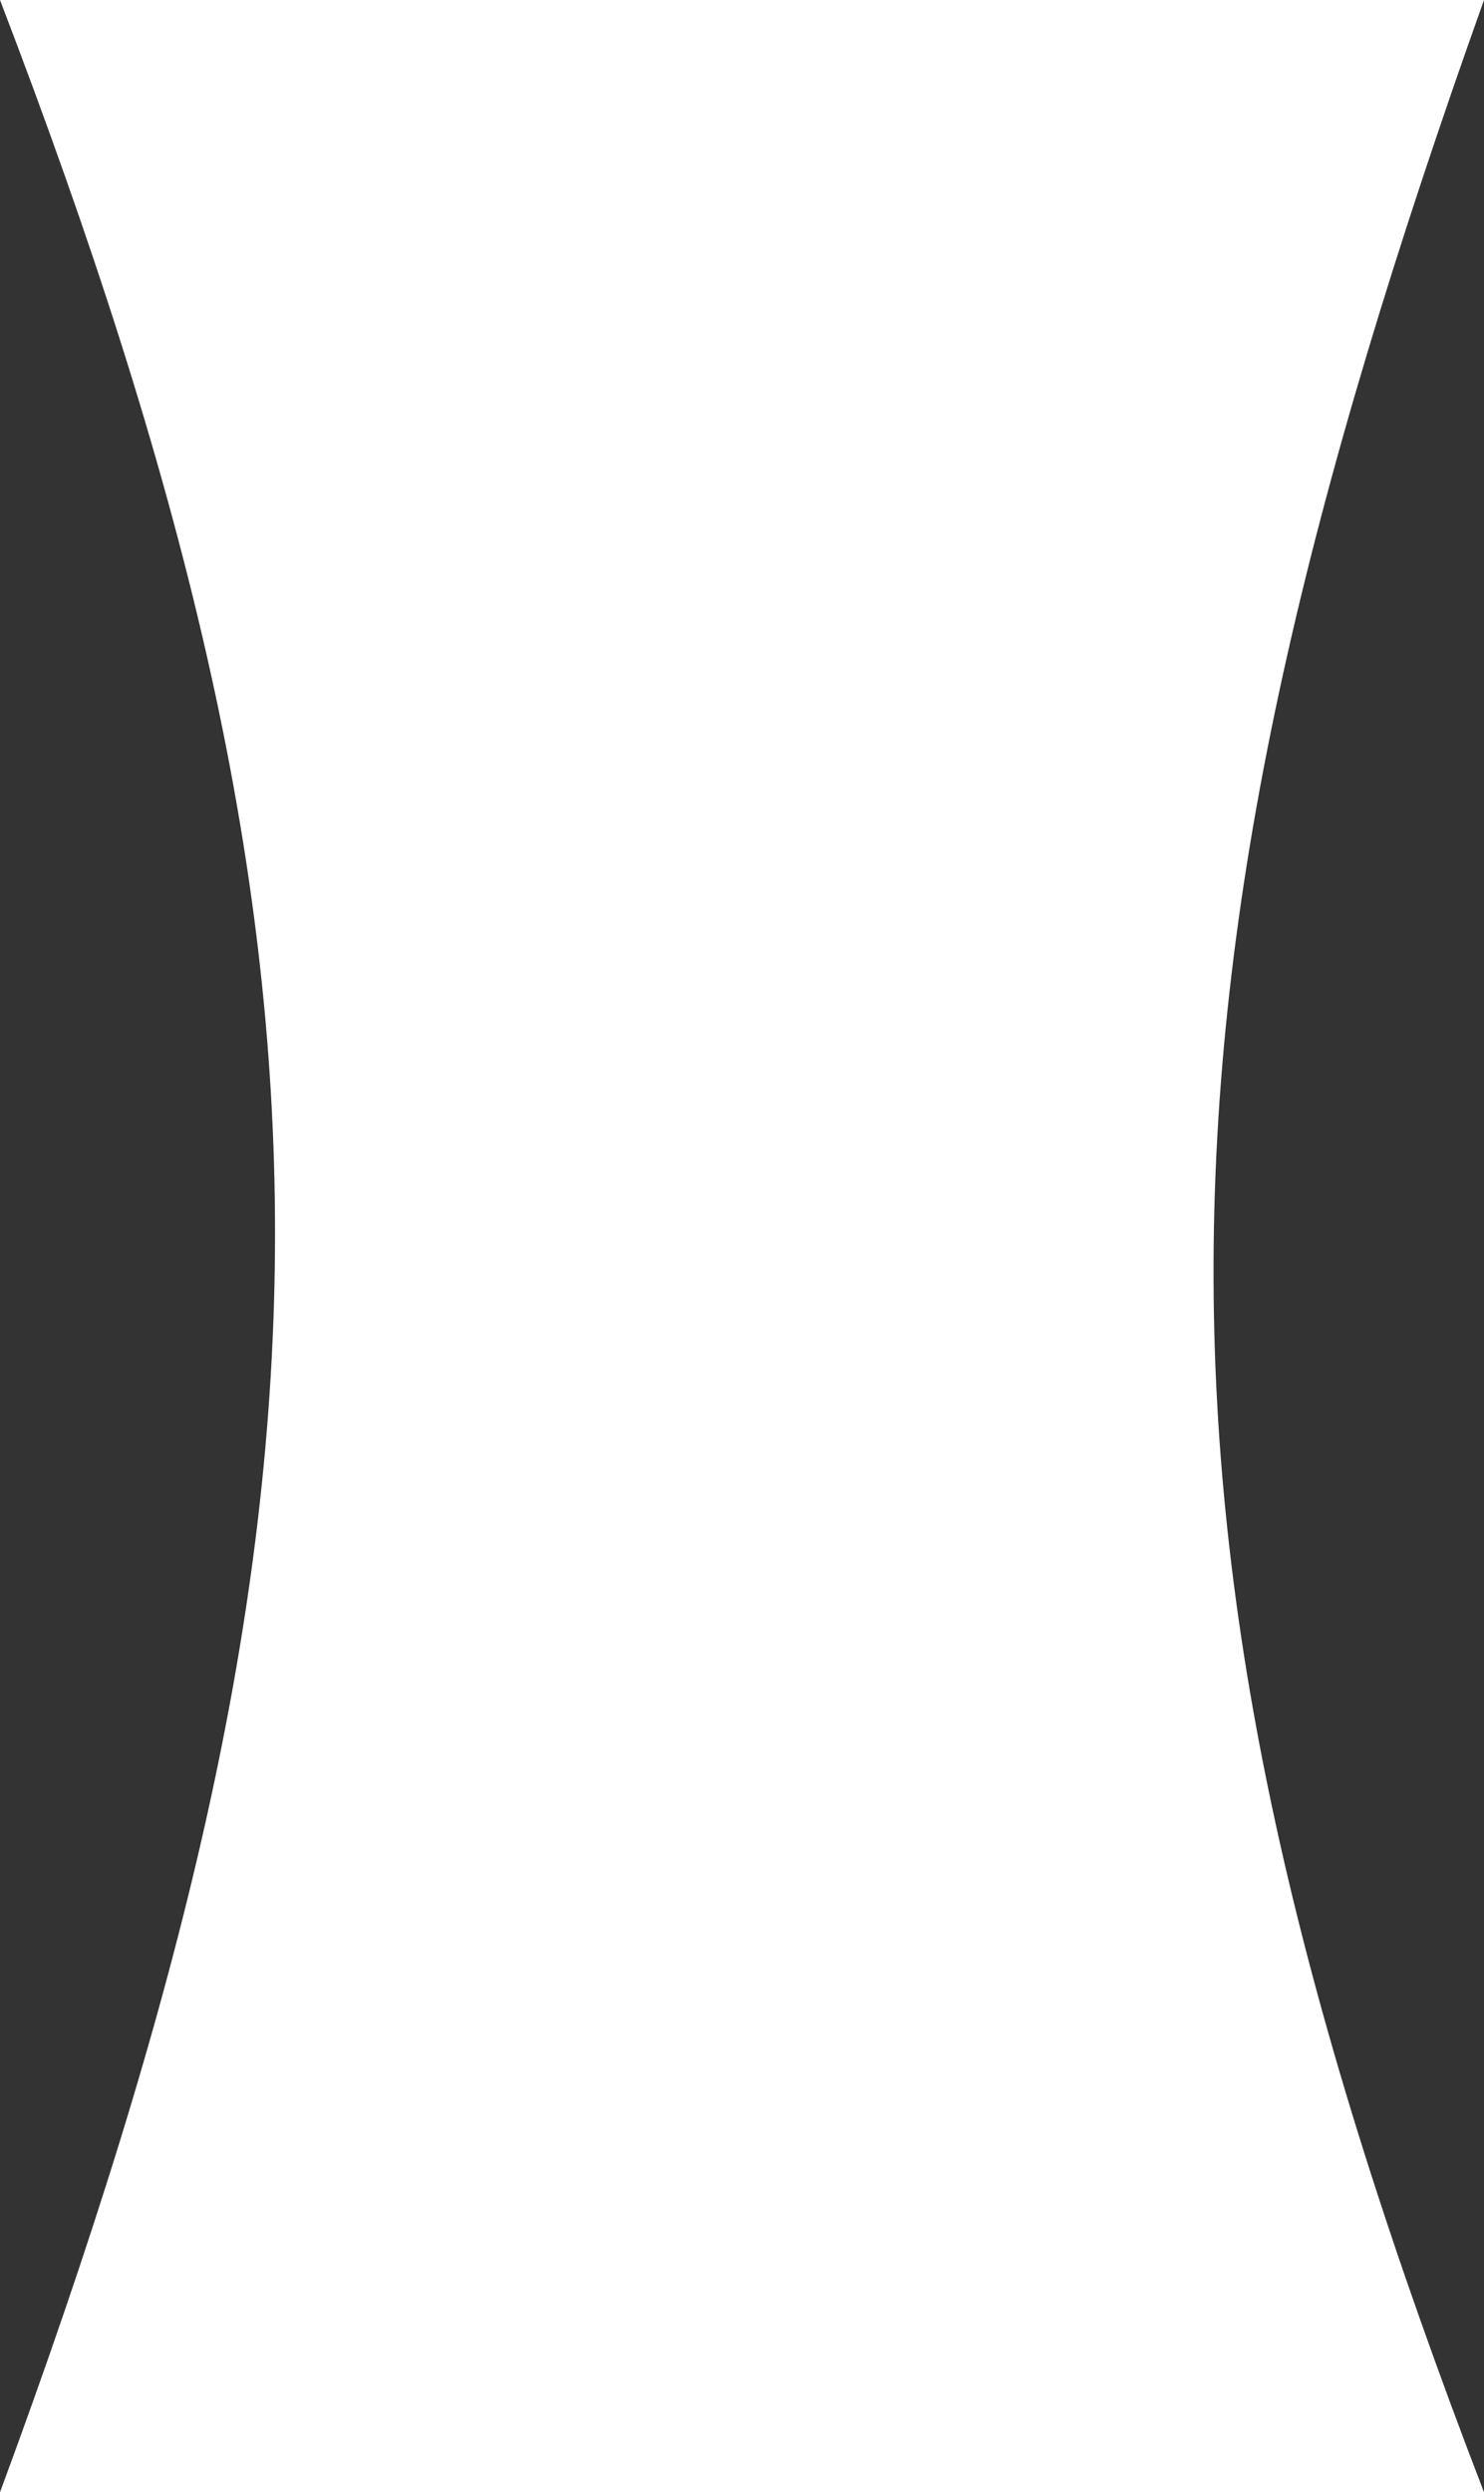 <svg width="28" height="47" viewBox="0 0 28 47" fill="none" xmlns="http://www.w3.org/2000/svg">
<rect x="0" y="0" width="28" height="47" fill="#333333" stroke="none"/>
<path d="M0 0H28C21.307 18.75 21.086 29.058 28 47H0C6.914 28.313 6.924 18.042 0 0Z" fill="white"/>
</svg>
